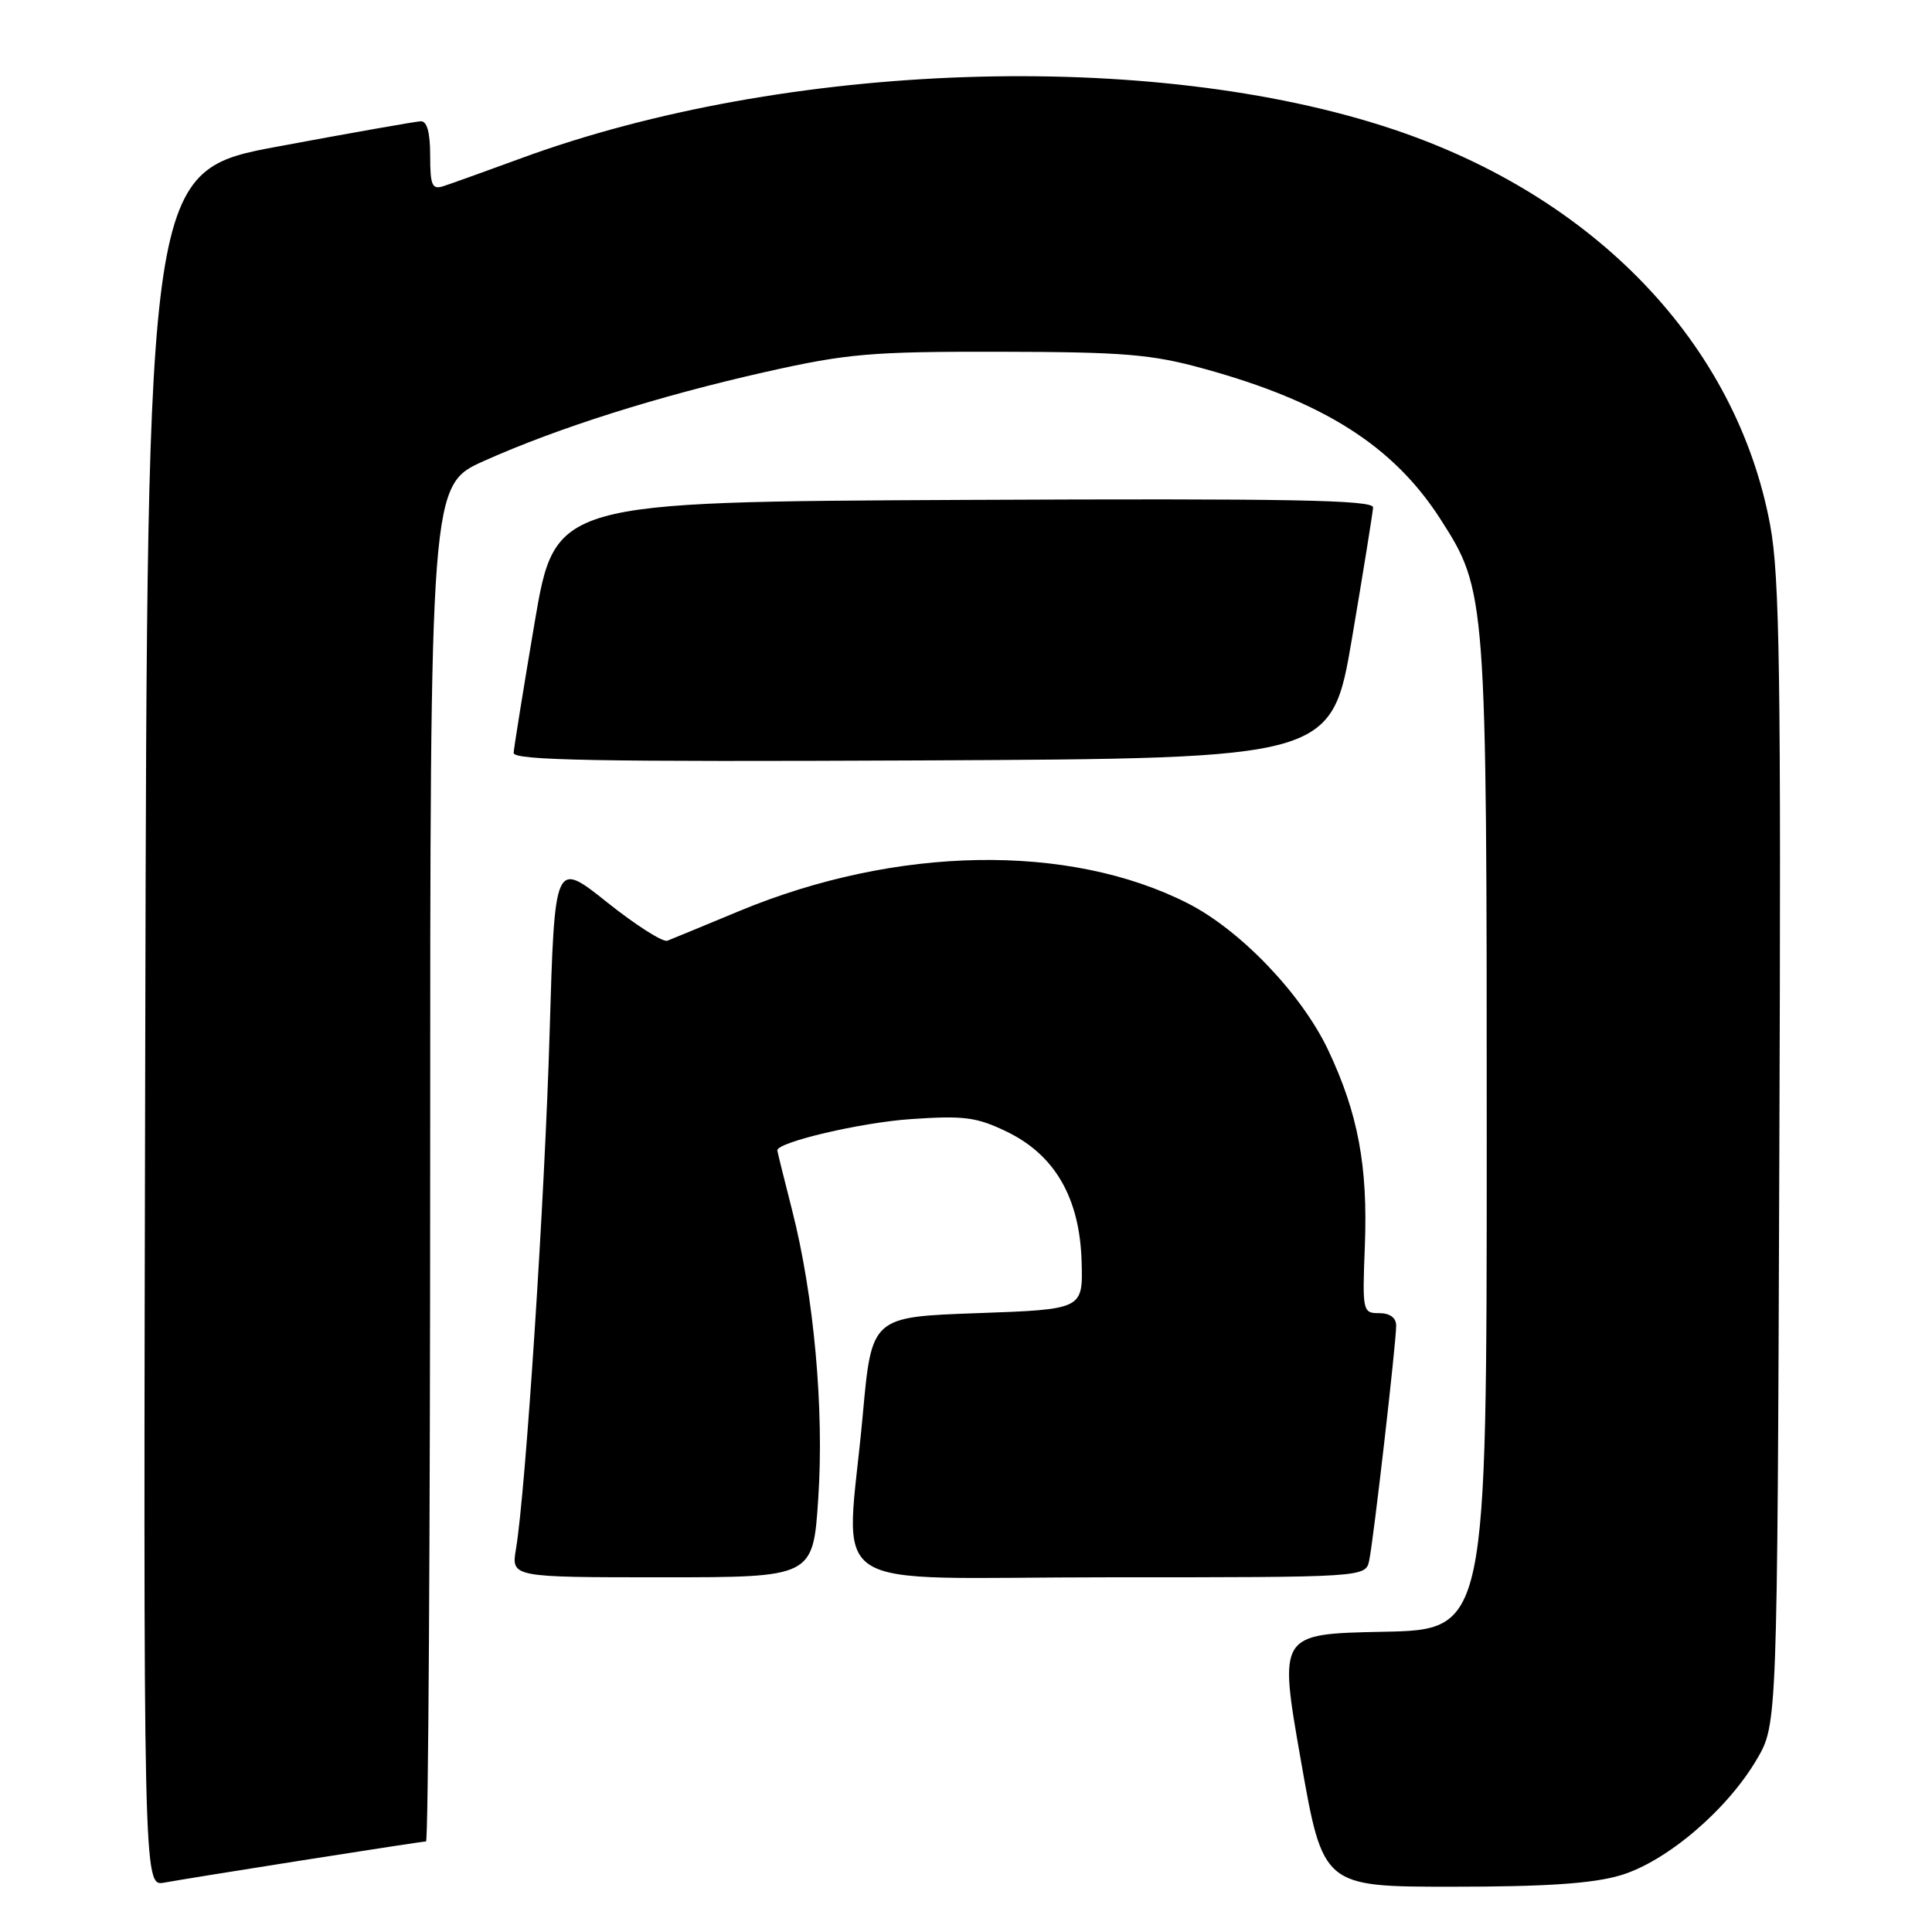 <?xml version="1.0" encoding="UTF-8" standalone="no"?>
<!DOCTYPE svg PUBLIC "-//W3C//DTD SVG 1.1//EN" "http://www.w3.org/Graphics/SVG/1.1/DTD/svg11.dtd" >
<svg xmlns="http://www.w3.org/2000/svg" xmlns:xlink="http://www.w3.org/1999/xlink" version="1.1" viewBox="0 0 256 256">
 <g >
 <path fill="currentColor"
d=" M 40.20 246.48 C 48.83 245.12 56.14 244.00 56.45 244.00 C 56.75 244.00 57.00 203.56 57.00 154.13 C 57.00 64.27 57.00 64.27 64.15 61.07 C 74.01 56.66 87.28 52.47 101.50 49.27 C 112.29 46.85 115.42 46.58 132.50 46.61 C 148.92 46.64 152.59 46.94 159.50 48.85 C 175.40 53.22 184.65 59.10 190.88 68.81 C 196.96 78.28 197.00 78.86 197.00 150.68 C 197.00 215.95 197.00 215.95 183.21 216.22 C 169.43 216.50 169.43 216.50 172.37 233.25 C 175.31 250.00 175.31 250.00 192.47 250.00 C 204.87 250.00 211.05 249.58 214.72 248.49 C 220.80 246.68 228.82 239.87 232.78 233.13 C 235.50 228.50 235.50 228.50 235.77 153.04 C 236.01 89.31 235.82 76.33 234.55 69.54 C 230.08 45.62 211.43 26.07 184.50 17.10 C 152.58 6.46 104.08 8.09 69.00 20.99 C 64.33 22.70 59.71 24.36 58.75 24.67 C 57.25 25.15 57.00 24.56 57.00 20.62 C 57.00 17.55 56.58 16.02 55.75 16.07 C 55.06 16.10 46.62 17.59 37.00 19.38 C 19.50 22.62 19.50 22.62 19.25 136.29 C 18.99 249.95 18.99 249.95 21.75 249.46 C 23.26 249.18 31.56 247.84 40.20 246.48 Z  M 108.42 198.59 C 109.22 186.72 107.85 171.64 104.94 160.28 C 103.87 156.10 103.00 152.57 103.00 152.43 C 103.00 151.34 114.07 148.74 120.66 148.29 C 127.75 147.80 129.41 148.02 133.42 149.96 C 139.80 153.05 143.09 158.77 143.32 167.21 C 143.50 173.50 143.50 173.50 129.50 174.00 C 115.50 174.50 115.50 174.50 114.32 187.50 C 112.13 211.72 108.00 209.00 146.98 209.00 C 180.96 209.00 180.96 209.00 181.43 206.75 C 182.01 203.98 185.00 177.93 185.00 175.65 C 185.00 174.61 184.17 174.00 182.75 174.00 C 180.56 174.00 180.51 173.77 180.85 165.12 C 181.26 154.50 179.95 147.52 175.99 139.14 C 172.47 131.71 164.35 123.22 157.34 119.67 C 141.58 111.69 118.78 112.08 98.00 120.70 C 93.33 122.64 89.02 124.42 88.43 124.65 C 87.84 124.88 84.24 122.59 80.43 119.55 C 73.50 114.02 73.50 114.02 72.83 136.76 C 72.19 158.70 69.66 197.53 68.37 205.25 C 67.74 209.00 67.74 209.00 87.73 209.00 C 107.73 209.00 107.73 209.00 108.42 198.59 Z  M 179.16 84.50 C 180.65 75.70 181.90 67.93 181.94 67.24 C 181.99 66.24 170.85 66.04 127.78 66.24 C 73.56 66.50 73.56 66.50 70.84 82.50 C 69.35 91.30 68.10 99.07 68.06 99.76 C 68.01 100.76 79.15 100.96 122.22 100.76 C 176.44 100.50 176.44 100.50 179.16 84.50 Z "/>
</g>
</svg>